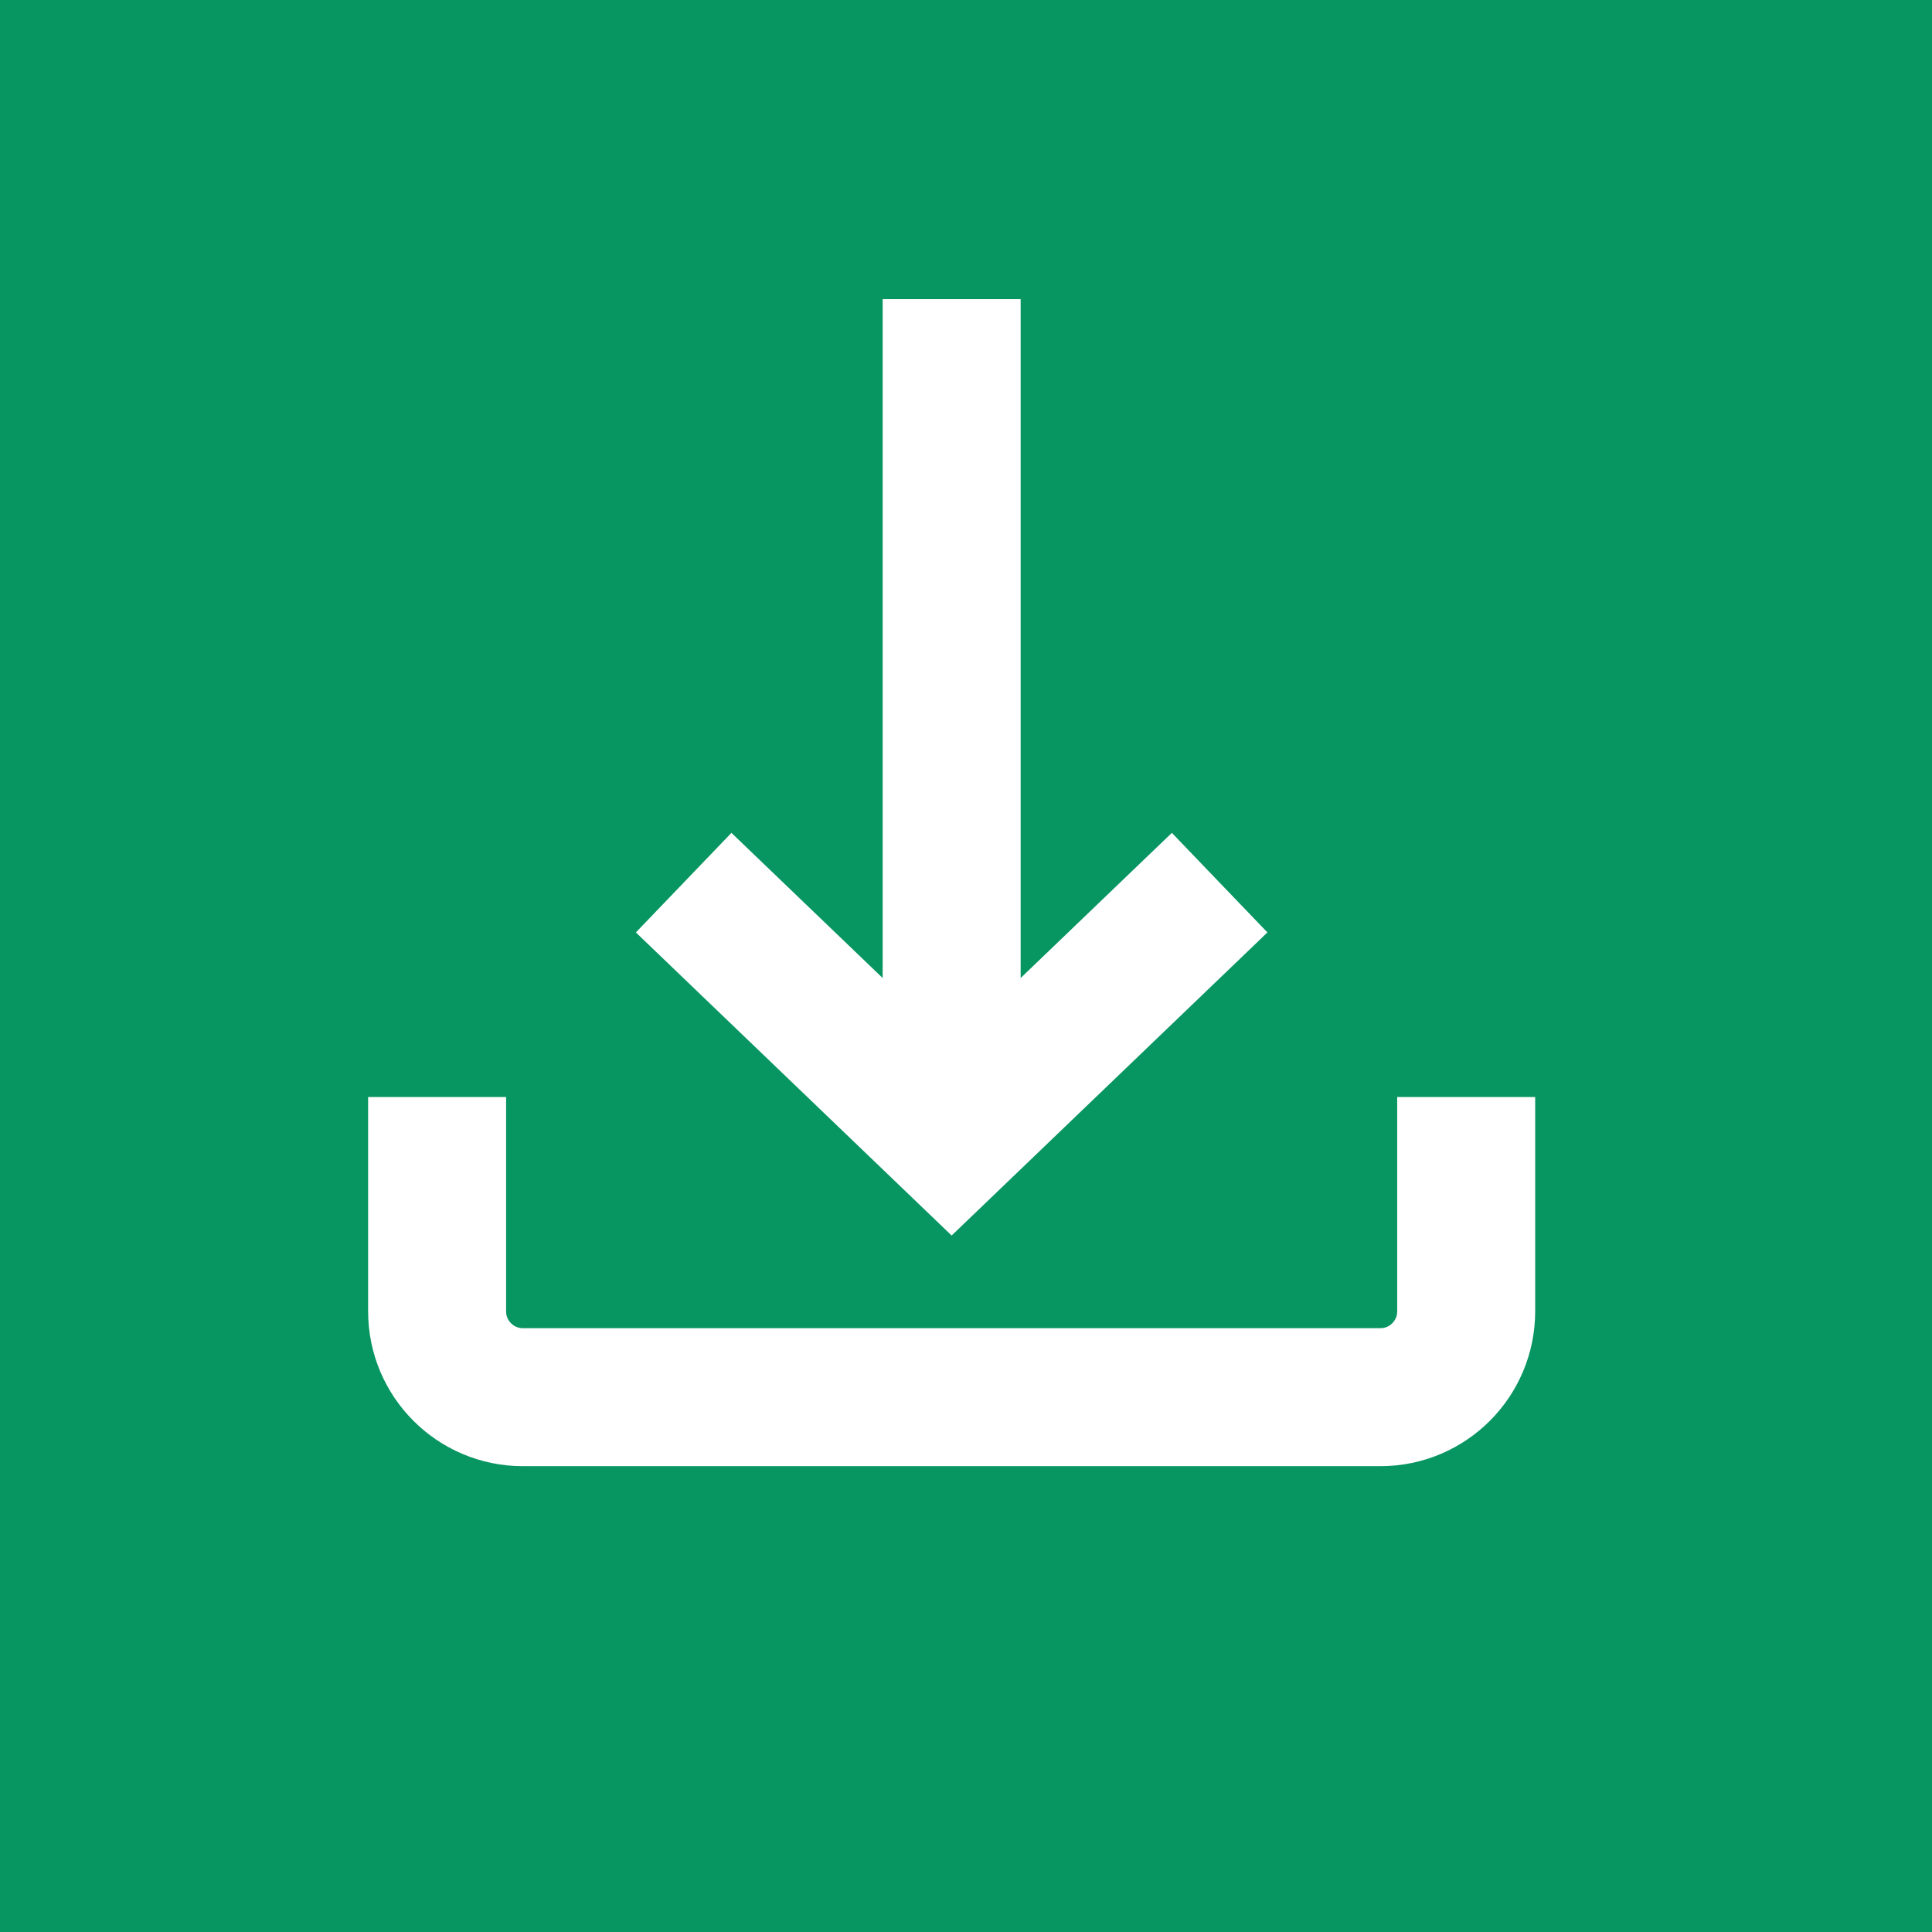 <svg width="28" height="28" viewBox="0 0 28 28" fill="none" xmlns="http://www.w3.org/2000/svg">
<rect width="28" height="28" fill="#079561"/>
<path d="M9.908 12.792L13.792 16.52L17.676 12.792" stroke="white" stroke-width="2"/>
<path d="M6.335 15.899V19.006C6.335 19.692 6.892 20.249 7.578 20.249H20.006C20.692 20.249 21.249 19.692 21.249 19.006V15.899" stroke="white" stroke-width="2"/>
<path d="M13.792 15.433V5.335" stroke="white" stroke-width="2" stroke-linecap="square"/>
</svg>
